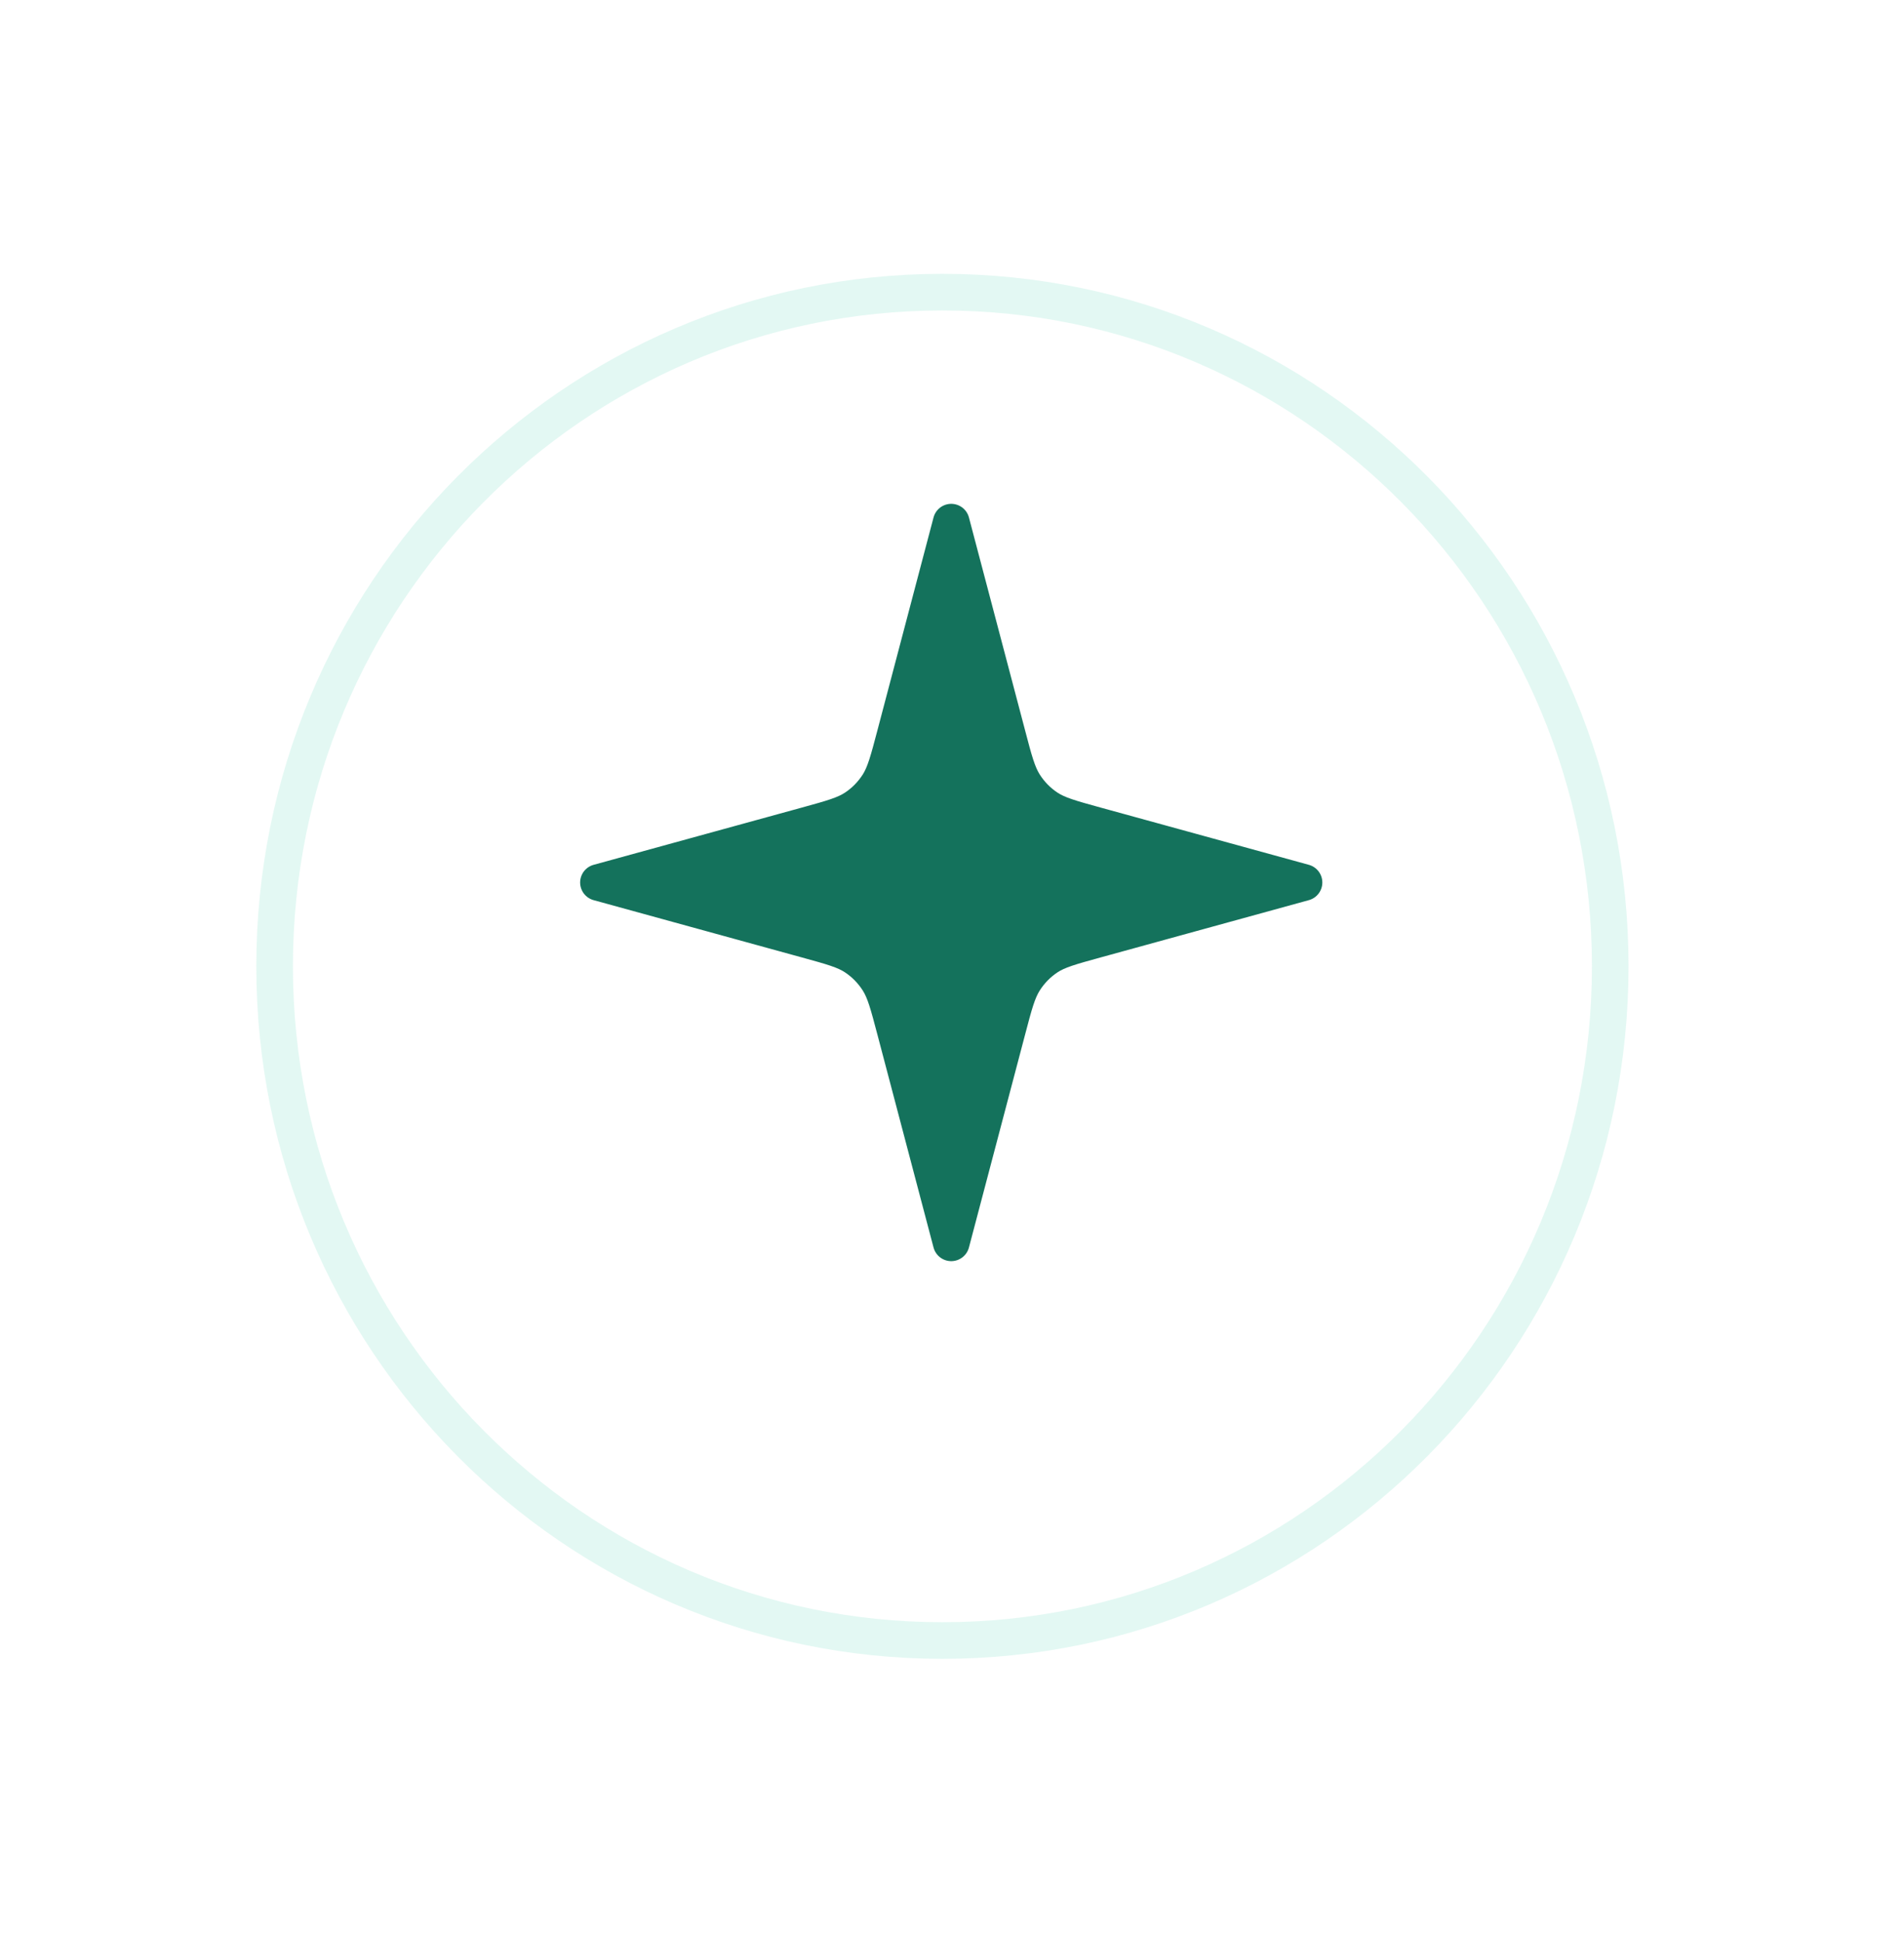<svg width="52" height="53" viewBox="0 0 52 53" fill="none" xmlns="http://www.w3.org/2000/svg">
<g filter="url(#filter0_d_1511_6237)">
<ellipse cx="25.738" cy="24.385" rx="18.738" ry="18.909" fill="white"/>
<path d="M43.977 24.385C43.977 34.556 35.807 42.794 25.738 42.794C15.67 42.794 7.5 34.556 7.5 24.385C7.5 14.214 15.67 5.977 25.738 5.977C35.807 5.977 43.977 14.214 43.977 24.385Z" stroke="#16C098" stroke-opacity="0.12"/>
</g>
<path d="M25.979 14.257L27.511 20.064C27.697 20.773 27.791 21.127 27.975 21.417C28.138 21.673 28.352 21.892 28.603 22.058C28.887 22.246 29.234 22.342 29.928 22.533L35.614 24.096L29.928 25.66C29.234 25.851 28.887 25.946 28.603 26.134C28.352 26.301 28.138 26.519 27.975 26.776C27.791 27.065 27.697 27.42 27.511 28.128L25.979 33.935L24.448 28.128C24.261 27.42 24.168 27.065 23.984 26.776C23.82 26.519 23.606 26.301 23.355 26.134C23.072 25.946 22.725 25.851 22.031 25.66L16.344 24.096L22.031 22.533C22.725 22.342 23.072 22.246 23.355 22.058C23.606 21.892 23.82 21.673 23.984 21.417C24.168 21.127 24.261 20.773 24.448 20.064L25.979 14.257Z" fill="#14725C" stroke="#14725C" stroke-linecap="round" stroke-linejoin="round"/>
<defs>
<filter id="filter0_d_1511_6237" x="0" y="0.477" width="51.477" height="51.817" filterUnits="userSpaceOnUse" color-interpolation-filters="sRGB">
<feFlood flood-opacity="0" result="BackgroundImageFix"/>
<feColorMatrix in="SourceAlpha" type="matrix" values="0 0 0 0 0 0 0 0 0 0 0 0 0 0 0 0 0 0 127 0" result="hardAlpha"/>
<feOffset dy="2"/>
<feGaussianBlur stdDeviation="3.5"/>
<feComposite in2="hardAlpha" operator="out"/>
<feColorMatrix type="matrix" values="0 0 0 0 0.09 0 0 0 0 0.082 0 0 0 0 0.459 0 0 0 0.09 0"/>
<feBlend mode="normal" in2="BackgroundImageFix" result="effect1_dropShadow_1511_6237"/>
<feBlend mode="normal" in="SourceGraphic" in2="effect1_dropShadow_1511_6237" result="shape"/>
</filter>
</defs>
</svg>
